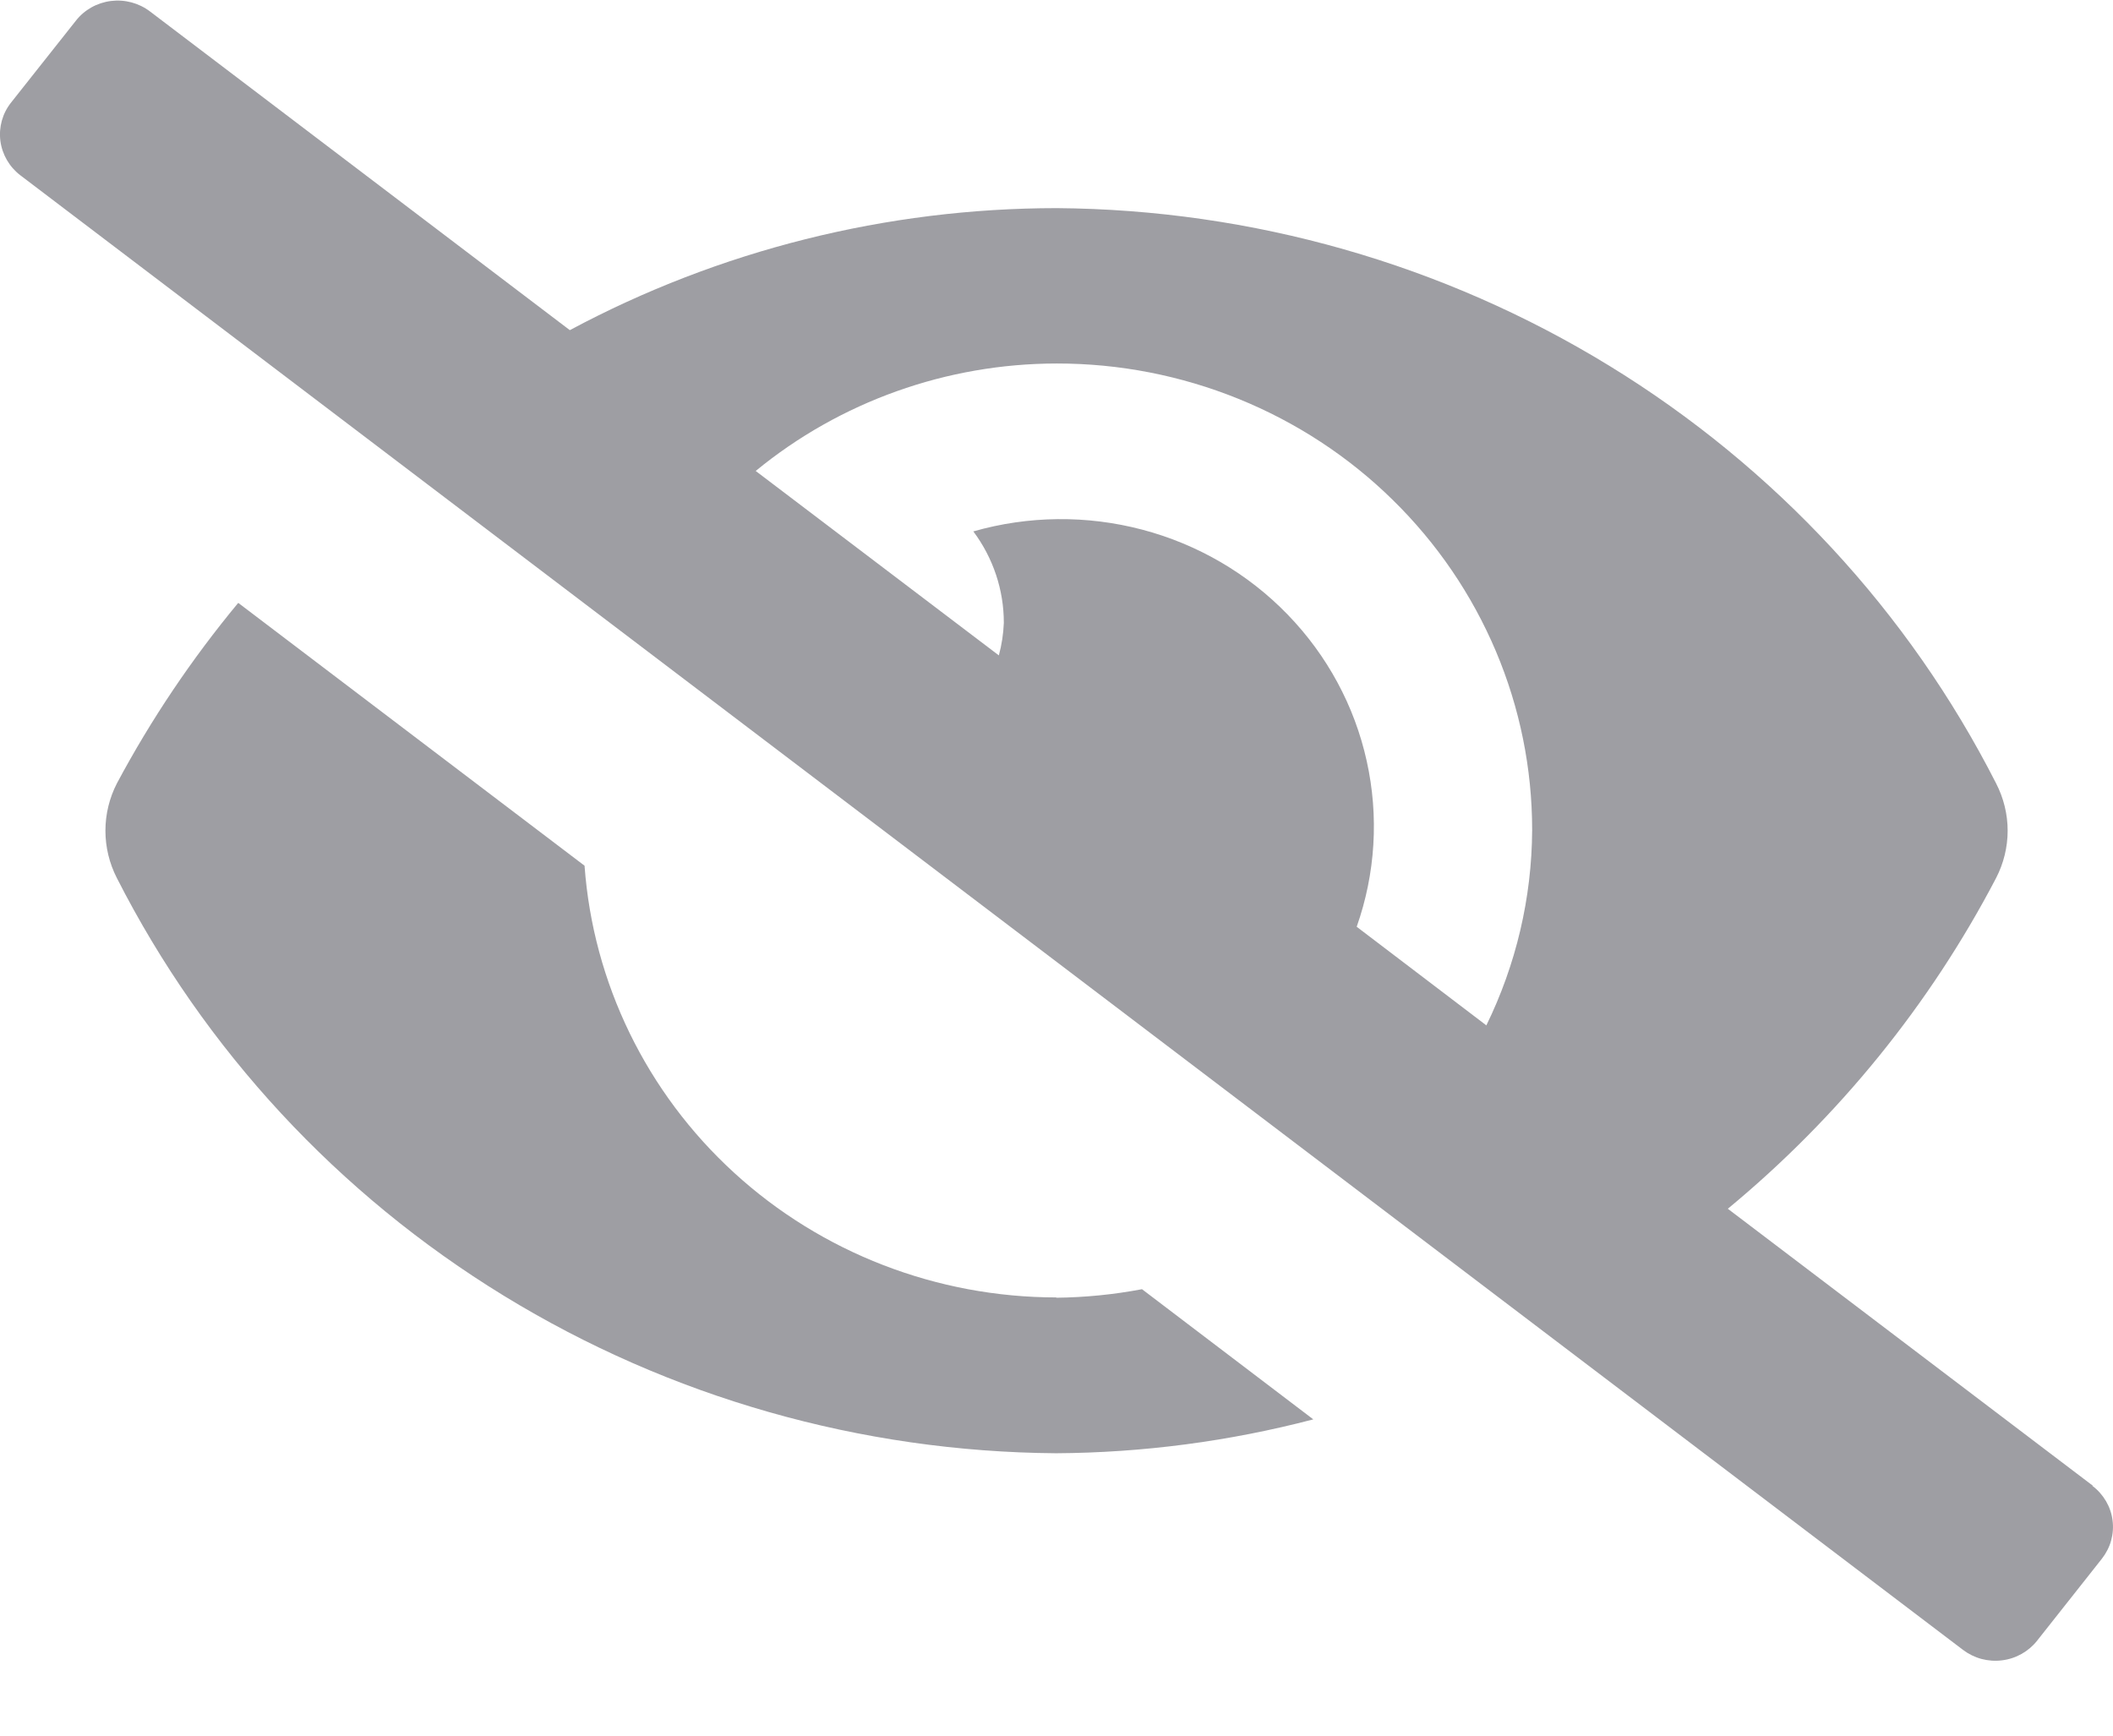 <svg width="28" height="23" viewBox="0 0 28 23" fill="none" xmlns="http://www.w3.org/2000/svg">
<path d="M13.999 17.193C12.414 17.192 10.887 16.602 9.727 15.54C8.567 14.479 7.859 13.025 7.746 11.472L3.157 7.989C2.541 8.732 2.002 9.533 1.549 10.381C1.449 10.576 1.397 10.79 1.397 11.008C1.397 11.226 1.449 11.441 1.549 11.636C2.706 13.91 4.481 15.826 6.677 17.171C8.874 18.517 11.407 19.239 13.995 19.258C15.146 19.251 16.291 19.1 17.403 18.809L15.133 17.084C14.758 17.155 14.377 17.193 13.995 17.197L13.999 17.193ZM27.734 19.689L22.896 16.018C24.365 14.803 25.574 13.313 26.451 11.635C26.551 11.441 26.604 11.226 26.604 11.008C26.604 10.79 26.551 10.575 26.451 10.381C25.294 8.107 23.519 6.191 21.322 4.845C19.126 3.5 16.593 2.777 14.004 2.758C11.749 2.759 9.531 3.315 7.551 4.375L1.988 0.152C1.841 0.04 1.655 -0.01 1.47 0.013C1.286 0.036 1.118 0.13 1.005 0.275L0.146 1.36C0.032 1.504 -0.018 1.687 0.005 1.867C0.029 2.048 0.124 2.212 0.271 2.324L26.013 21.864C26.086 21.919 26.169 21.96 26.258 21.984C26.346 22.007 26.439 22.014 26.53 22.002C26.621 21.991 26.709 21.962 26.789 21.917C26.869 21.872 26.939 21.812 26.995 21.741L27.853 20.655C27.909 20.583 27.951 20.502 27.975 20.415C27.999 20.328 28.006 20.236 27.994 20.147C27.983 20.057 27.953 19.971 27.907 19.892C27.861 19.814 27.8 19.745 27.727 19.69L27.734 19.689ZM19.695 13.587L17.978 12.281C18.227 11.575 18.273 10.816 18.111 10.086C17.95 9.356 17.587 8.684 17.062 8.143C16.538 7.602 15.872 7.213 15.137 7.019C14.403 6.825 13.628 6.833 12.898 7.042C13.161 7.394 13.303 7.819 13.302 8.255C13.296 8.401 13.274 8.545 13.236 8.685L10.014 6.241C11.133 5.322 12.545 4.818 14.003 4.817C14.83 4.816 15.649 4.976 16.413 5.286C17.177 5.596 17.872 6.051 18.456 6.625C19.042 7.199 19.506 7.881 19.823 8.631C20.14 9.381 20.303 10.185 20.303 10.997V11.004C20.298 11.9 20.09 12.783 19.695 13.59V13.587Z" fill="#9E9EA3"/>
</svg>

